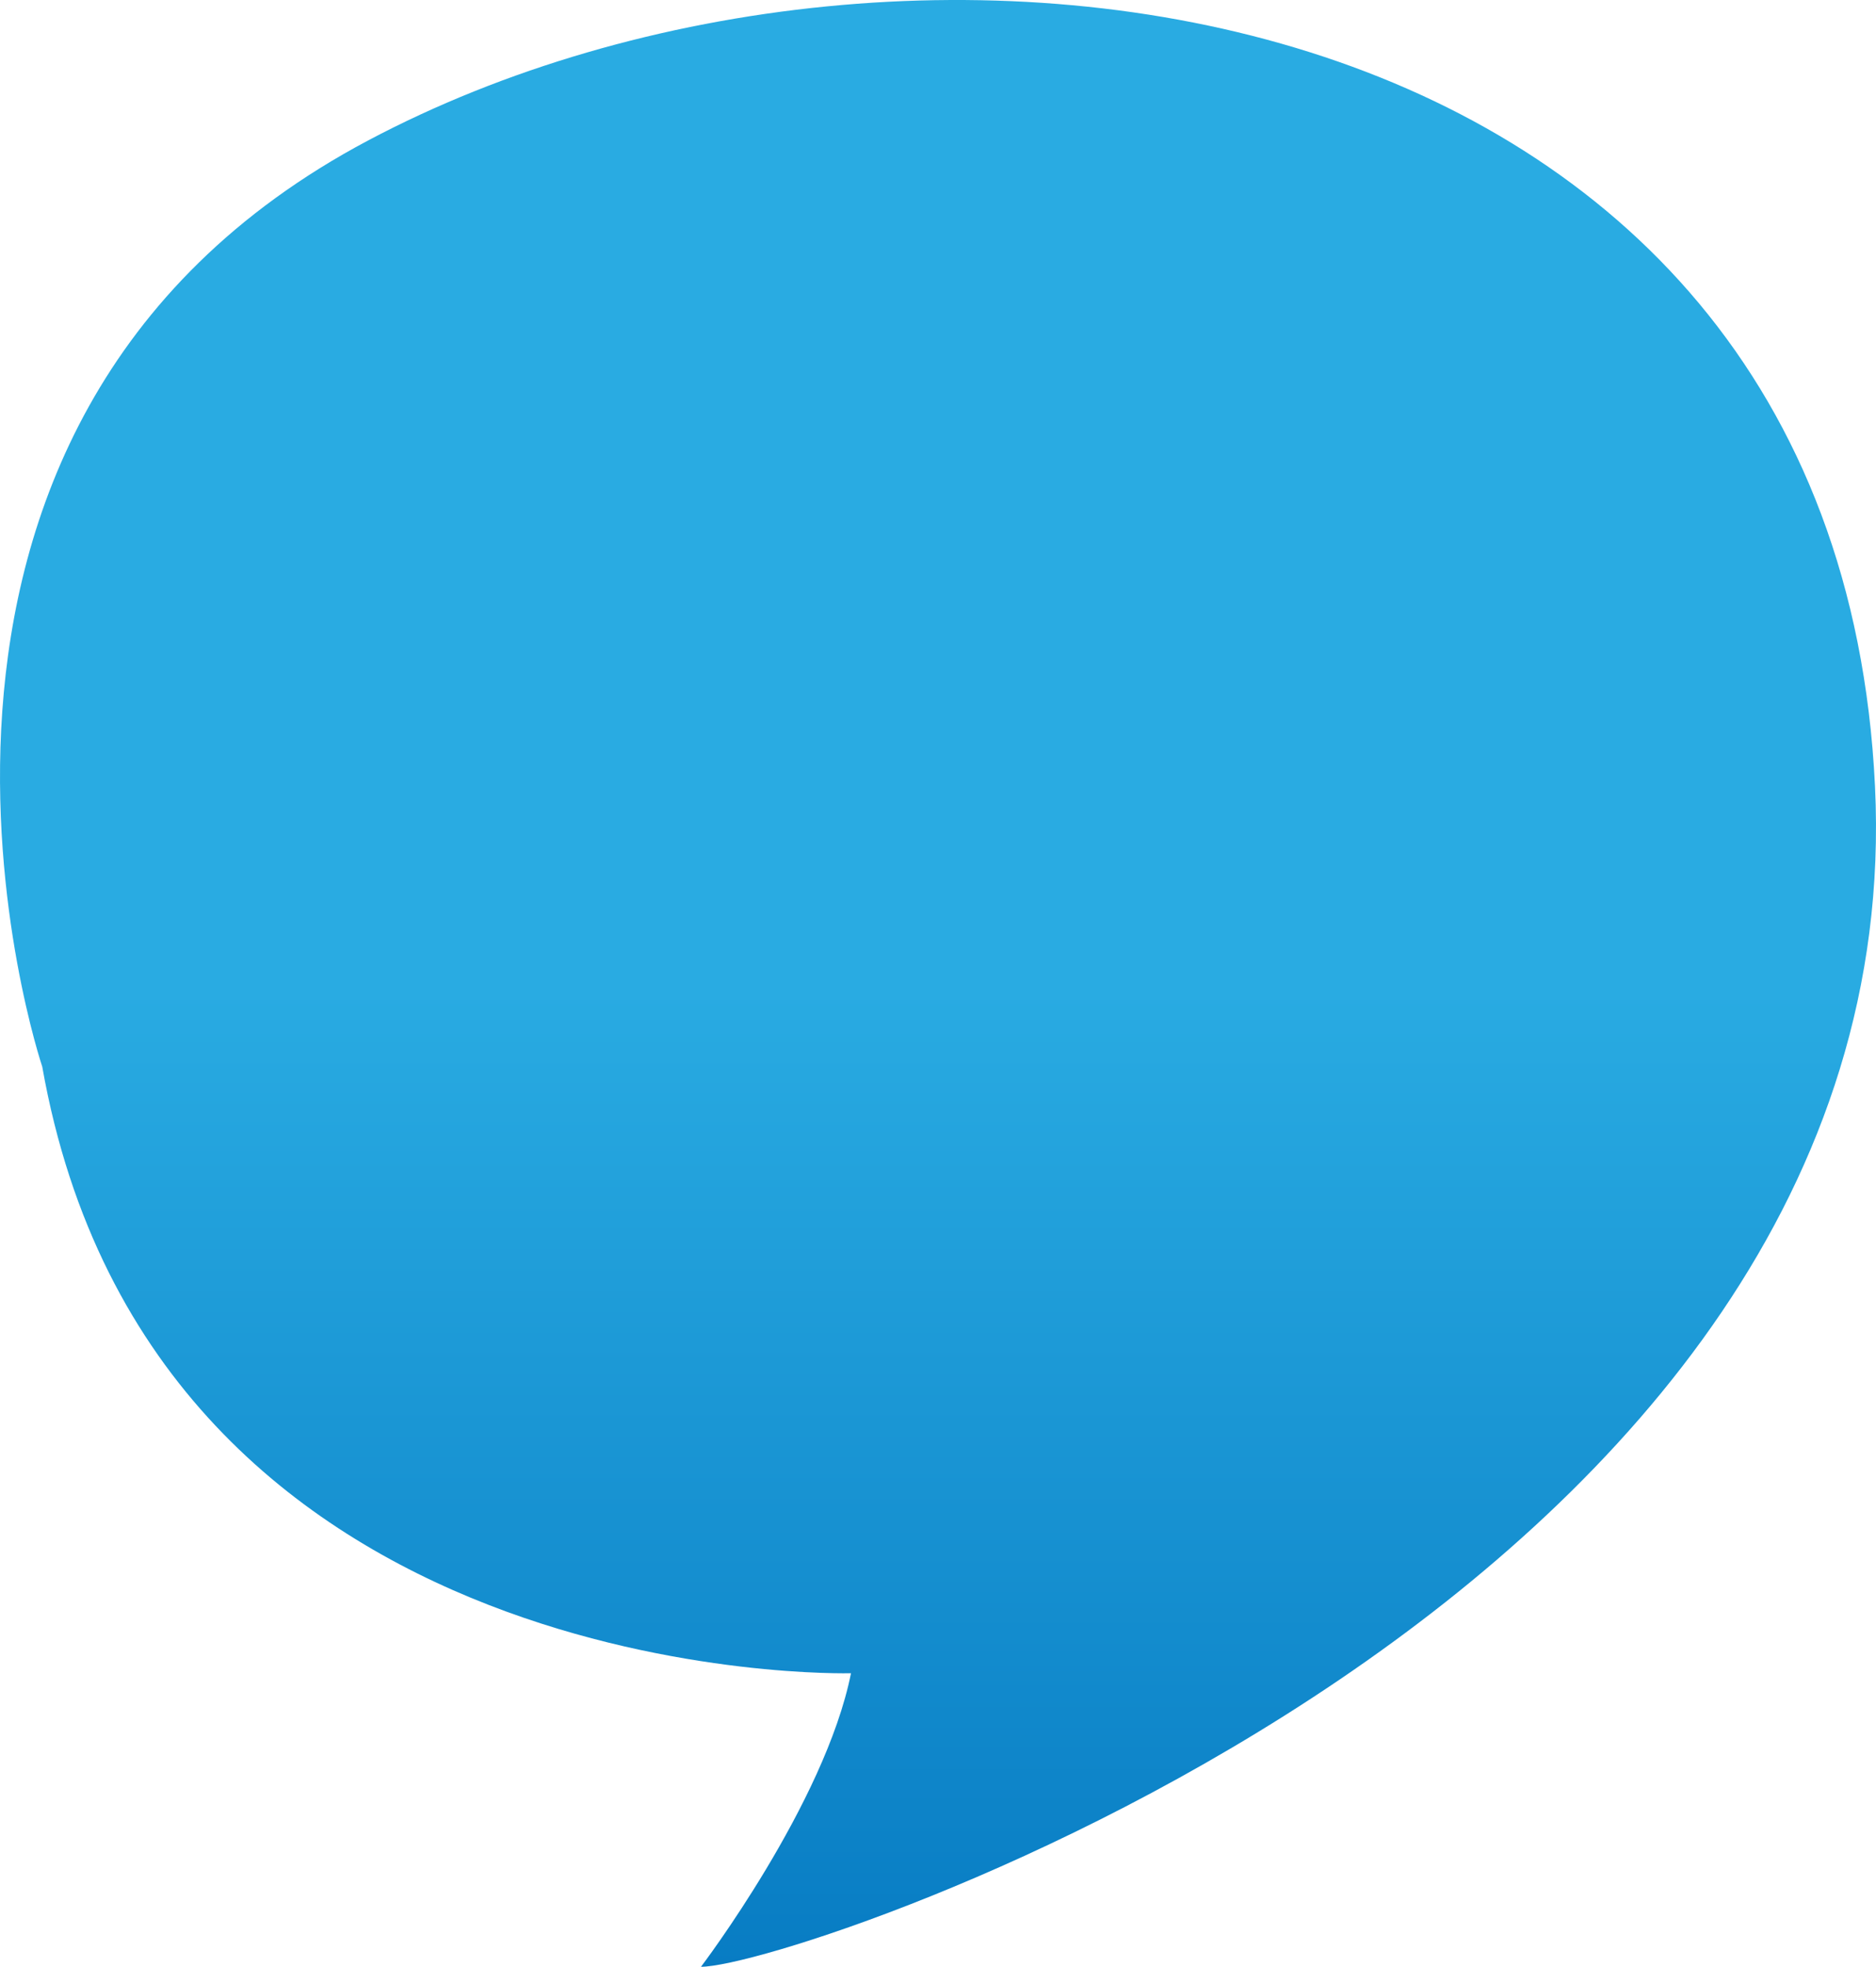 <?xml version="1.0" encoding="UTF-8" standalone="no"?>
<!-- Created with Inkscape (http://www.inkscape.org/) -->

<svg
   xmlns:dc="http://purl.org/dc/elements/1.1/"
   xmlns:cc="http://creativecommons.org/ns#"
   xmlns:rdf="http://www.w3.org/1999/02/22-rdf-syntax-ns#"
   xmlns:svg="http://www.w3.org/2000/svg"
   xmlns="http://www.w3.org/2000/svg"
   xmlns:xlink="http://www.w3.org/1999/xlink"
   xmlns:sodipodi="http://sodipodi.sourceforge.net/DTD/sodipodi-0.dtd"
   xmlns:inkscape="http://www.inkscape.org/namespaces/inkscape"
   width="356.146"
   height="373.341"
   id="svg8615"
   version="1.1"
   inkscape:version="0.48.5 r10040"
   sodipodi:docname="New document 23">
  <defs
     id="defs8617">
    <clipPath
       clipPathUnits="userSpaceOnUse"
       id="clipPath1494">
      <path
         inkscape:connector-curvature="0"
         d="m 307.137,670.429 284.917,0 0,-298.673 -284.917,0 0,298.673 z"
         id="path1496" />
    </clipPath>
    <linearGradient
       inkscape:collect="always"
       xlink:href="#linearGradient1502"
       id="linearGradient8083"
       gradientUnits="userSpaceOnUse"
       gradientTransform="matrix(-1.53e-5,403.892,403.892,1.53e-5,449.596,342.032)"
       spreadMethod="pad"
       x1="0"
       y1="0"
       x2="1"
       y2="0" />
    <linearGradient
       x1="0"
       y1="0"
       x2="1"
       y2="0"
       gradientUnits="userSpaceOnUse"
       gradientTransform="matrix(-1.53e-5,403.892,403.892,1.53e-5,449.596,342.032)"
       spreadMethod="pad"
       id="linearGradient1502">
      <stop
         style="stop-opacity:1;stop-color:#0071bc"
         offset="0"
         id="stop1504" />
      <stop
         style="stop-opacity:1;stop-color:#29abe2"
         offset="0.441"
         id="stop1506" />
      <stop
         style="stop-opacity:1;stop-color:#29abe2"
         offset="0.441"
         id="stop1508" />
      <stop
         style="stop-opacity:1;stop-color:#29abe2"
         offset="1"
         id="stop1510" />
    </linearGradient>
  </defs>
  <sodipodi:namedview
     id="base"
     pagecolor="#ffffff"
     bordercolor="#666666"
     borderopacity="1.0"
     inkscape:pageopacity="0.0"
     inkscape:pageshadow="2"
     inkscape:zoom="0.35"
     inkscape:cx="178.07277"
     inkscape:cy="186.67062"
     inkscape:document-units="px"
     inkscape:current-layer="layer1"
     showgrid="false"
     fit-margin-top="0"
     fit-margin-left="0"
     fit-margin-right="0"
     fit-margin-bottom="0"
     inkscape:window-width="501"
     inkscape:window-height="476"
     inkscape:window-x="50"
     inkscape:window-y="77"
     inkscape:window-maximized="0" />
  <g
     inkscape:label="Layer 1"
     inkscape:groupmode="layer"
     id="layer1"
     transform="translate(-196.927,-345.692)">
    <g
       id="g1512"
       transform="matrix(1.25,0,0,-1.25,-186.994,1183.728)">
      <g
         id="g1514"
         clip-path="url(#clipPath1494)">
        <g
           id="g1516">
          <g
             id="g1518">
            <g
               id="g1520">
              <g
                 id="g1522">
                <path
                   inkscape:connector-curvature="0"
                   id="path1524"
                   style="fill:url(#linearGradient8083);stroke:none"
                   d="m 313.55,508.455 c 0,0 -32.686,97.077 49.531,140.663 82.217,43.585 222.878,24.765 228.82,-98.067 5.944,-122.831 -163.443,-179.295 -178.302,-179.295 0,0 18.821,24.765 22.783,44.577 0,0 -105.991,-2.973 -122.832,92.122" />
              </g>
            </g>
          </g>
        </g>
      </g>
    </g>
  </g>
</svg>

